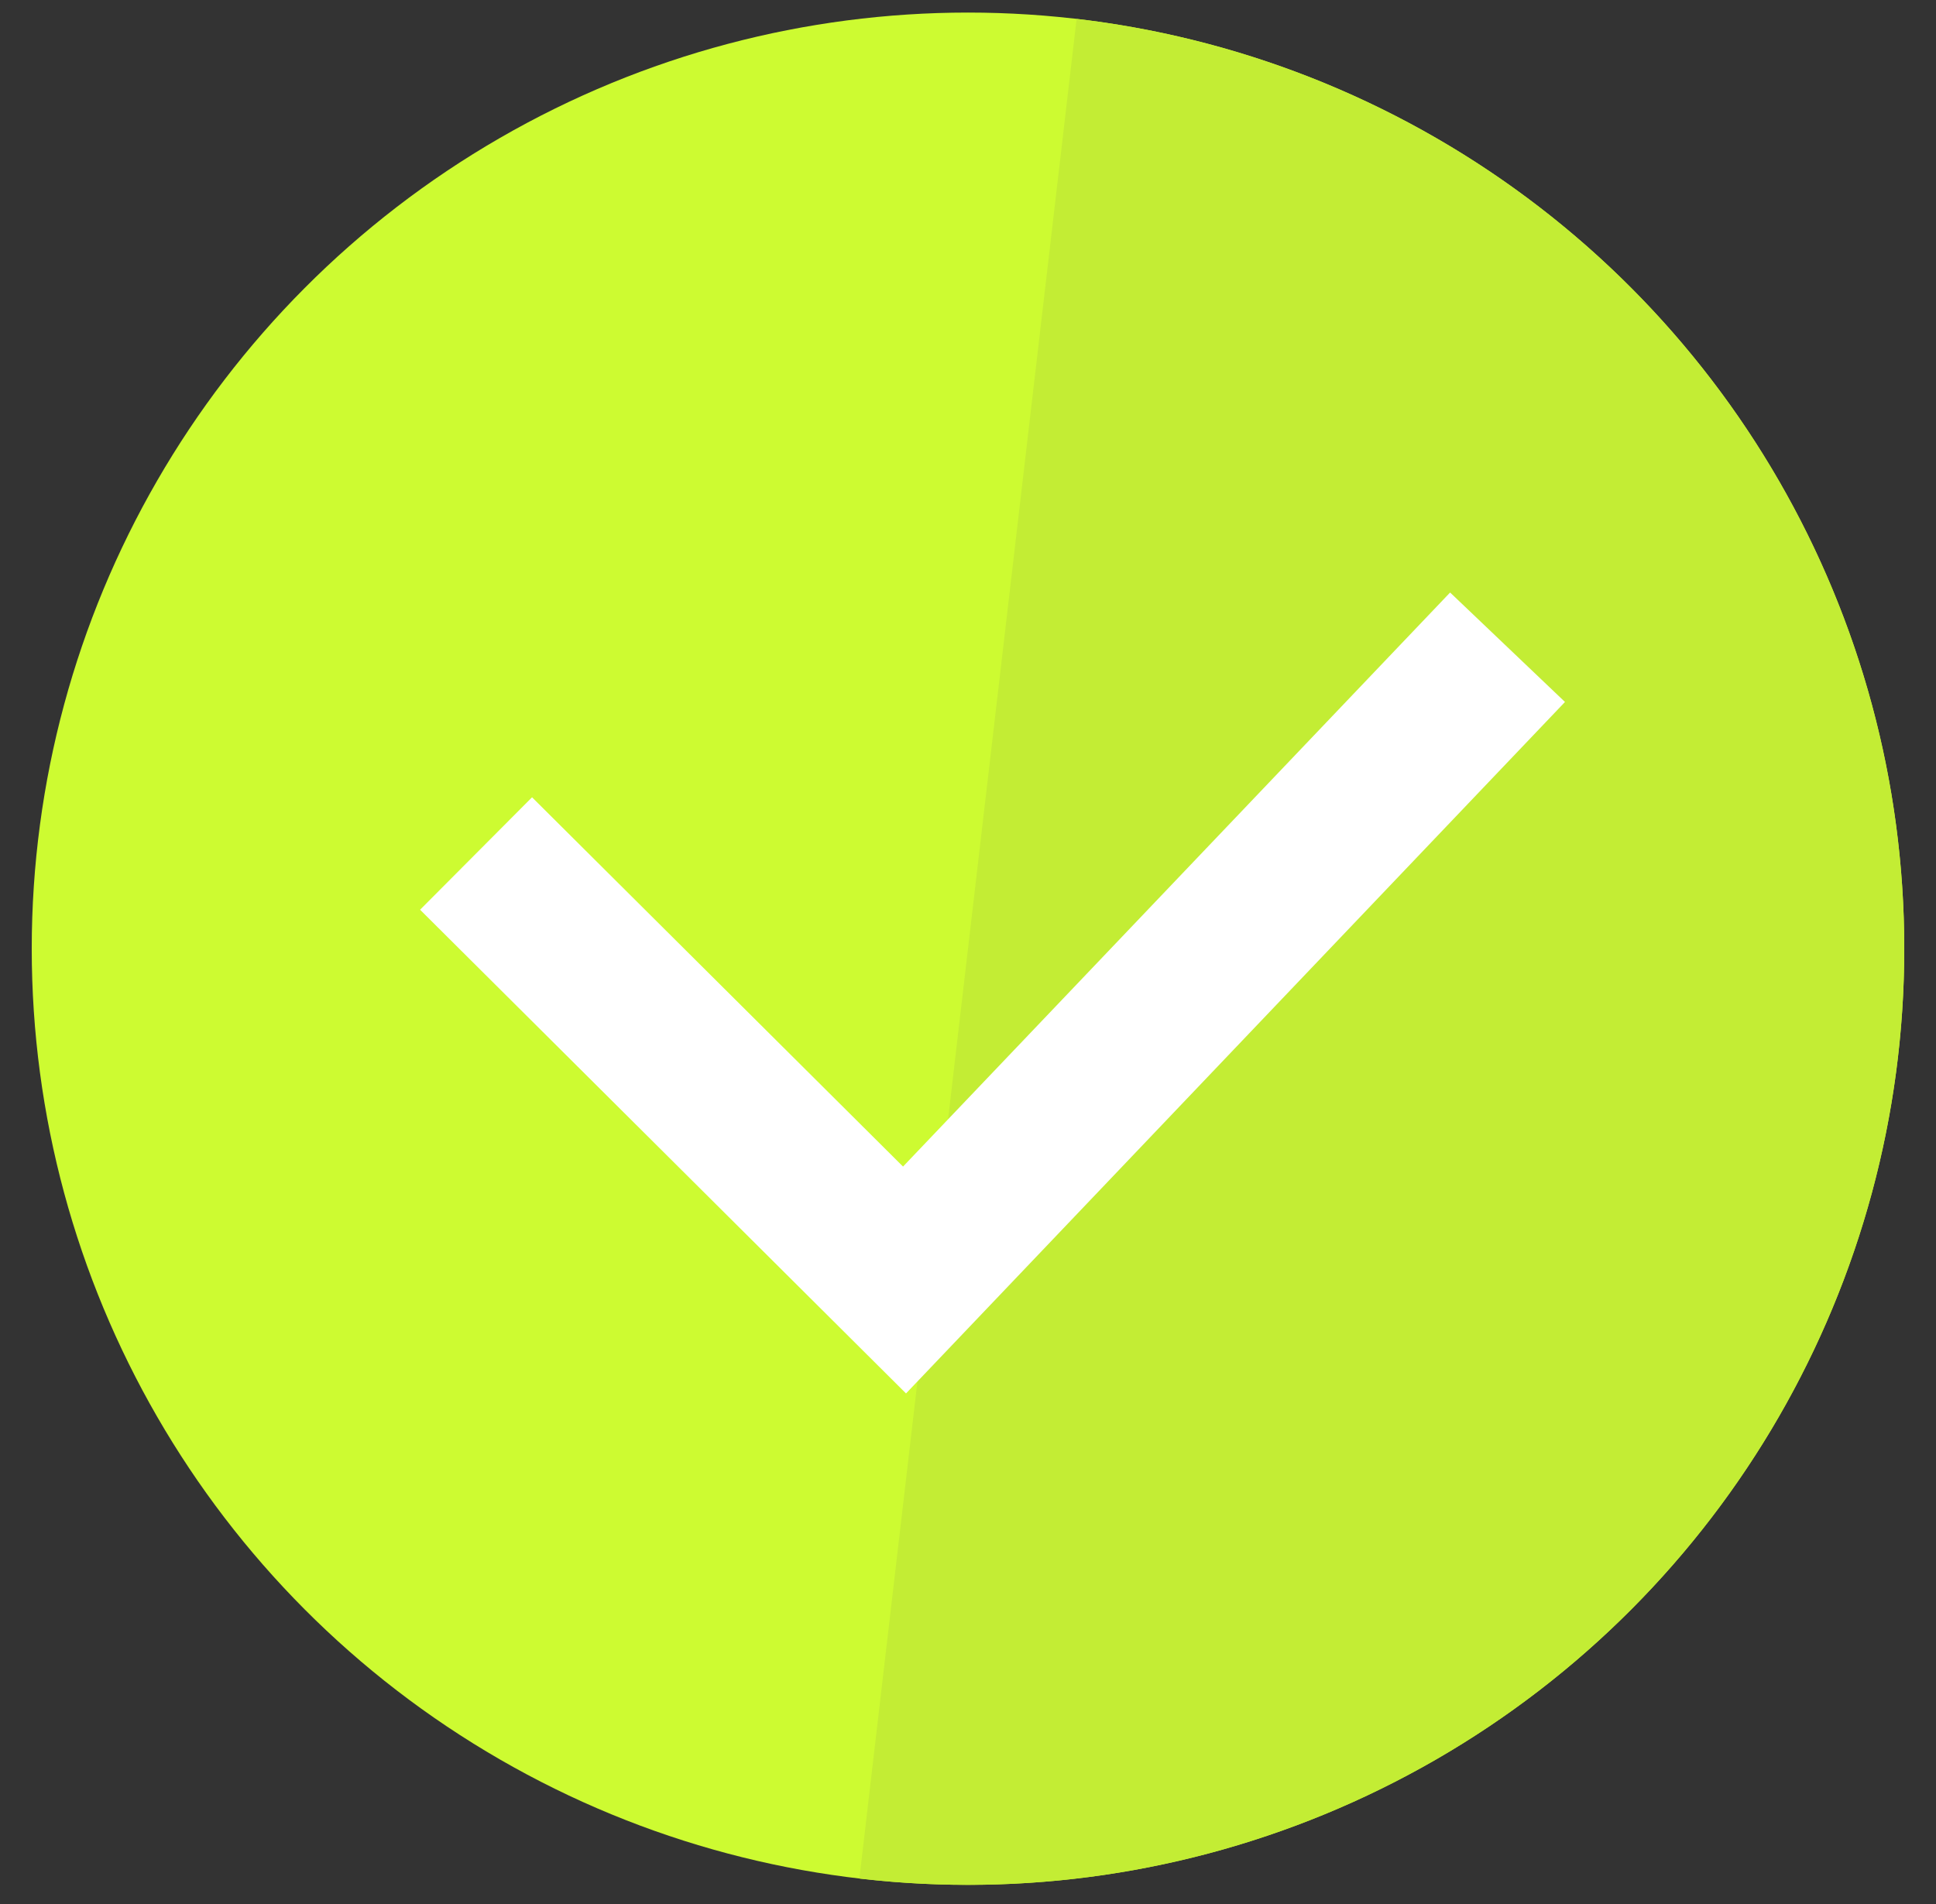 <svg width="61" height="60" viewBox="0 0 61 60" fill="none" xmlns="http://www.w3.org/2000/svg">
<rect x="0" y="0" width="61" height="60" fill="#333333" stroke="none"/>
<circle cx="30.5" cy="29.896" r="29.5" fill="#CDFB31"/>
<path d="M27.078 59.197C34.849 60.105 42.663 57.888 48.799 53.035C54.936 48.181 58.893 41.089 59.801 33.318C60.708 25.547 58.492 17.734 53.638 11.597C48.785 5.46 41.693 1.503 33.922 0.596L30.5 29.896L27.078 59.197Z" fill="#C3ED34"/>
<path d="M15 26.896L28.5 40.336L47.5 20.396" stroke="white" stroke-width="5"/>
</svg>
